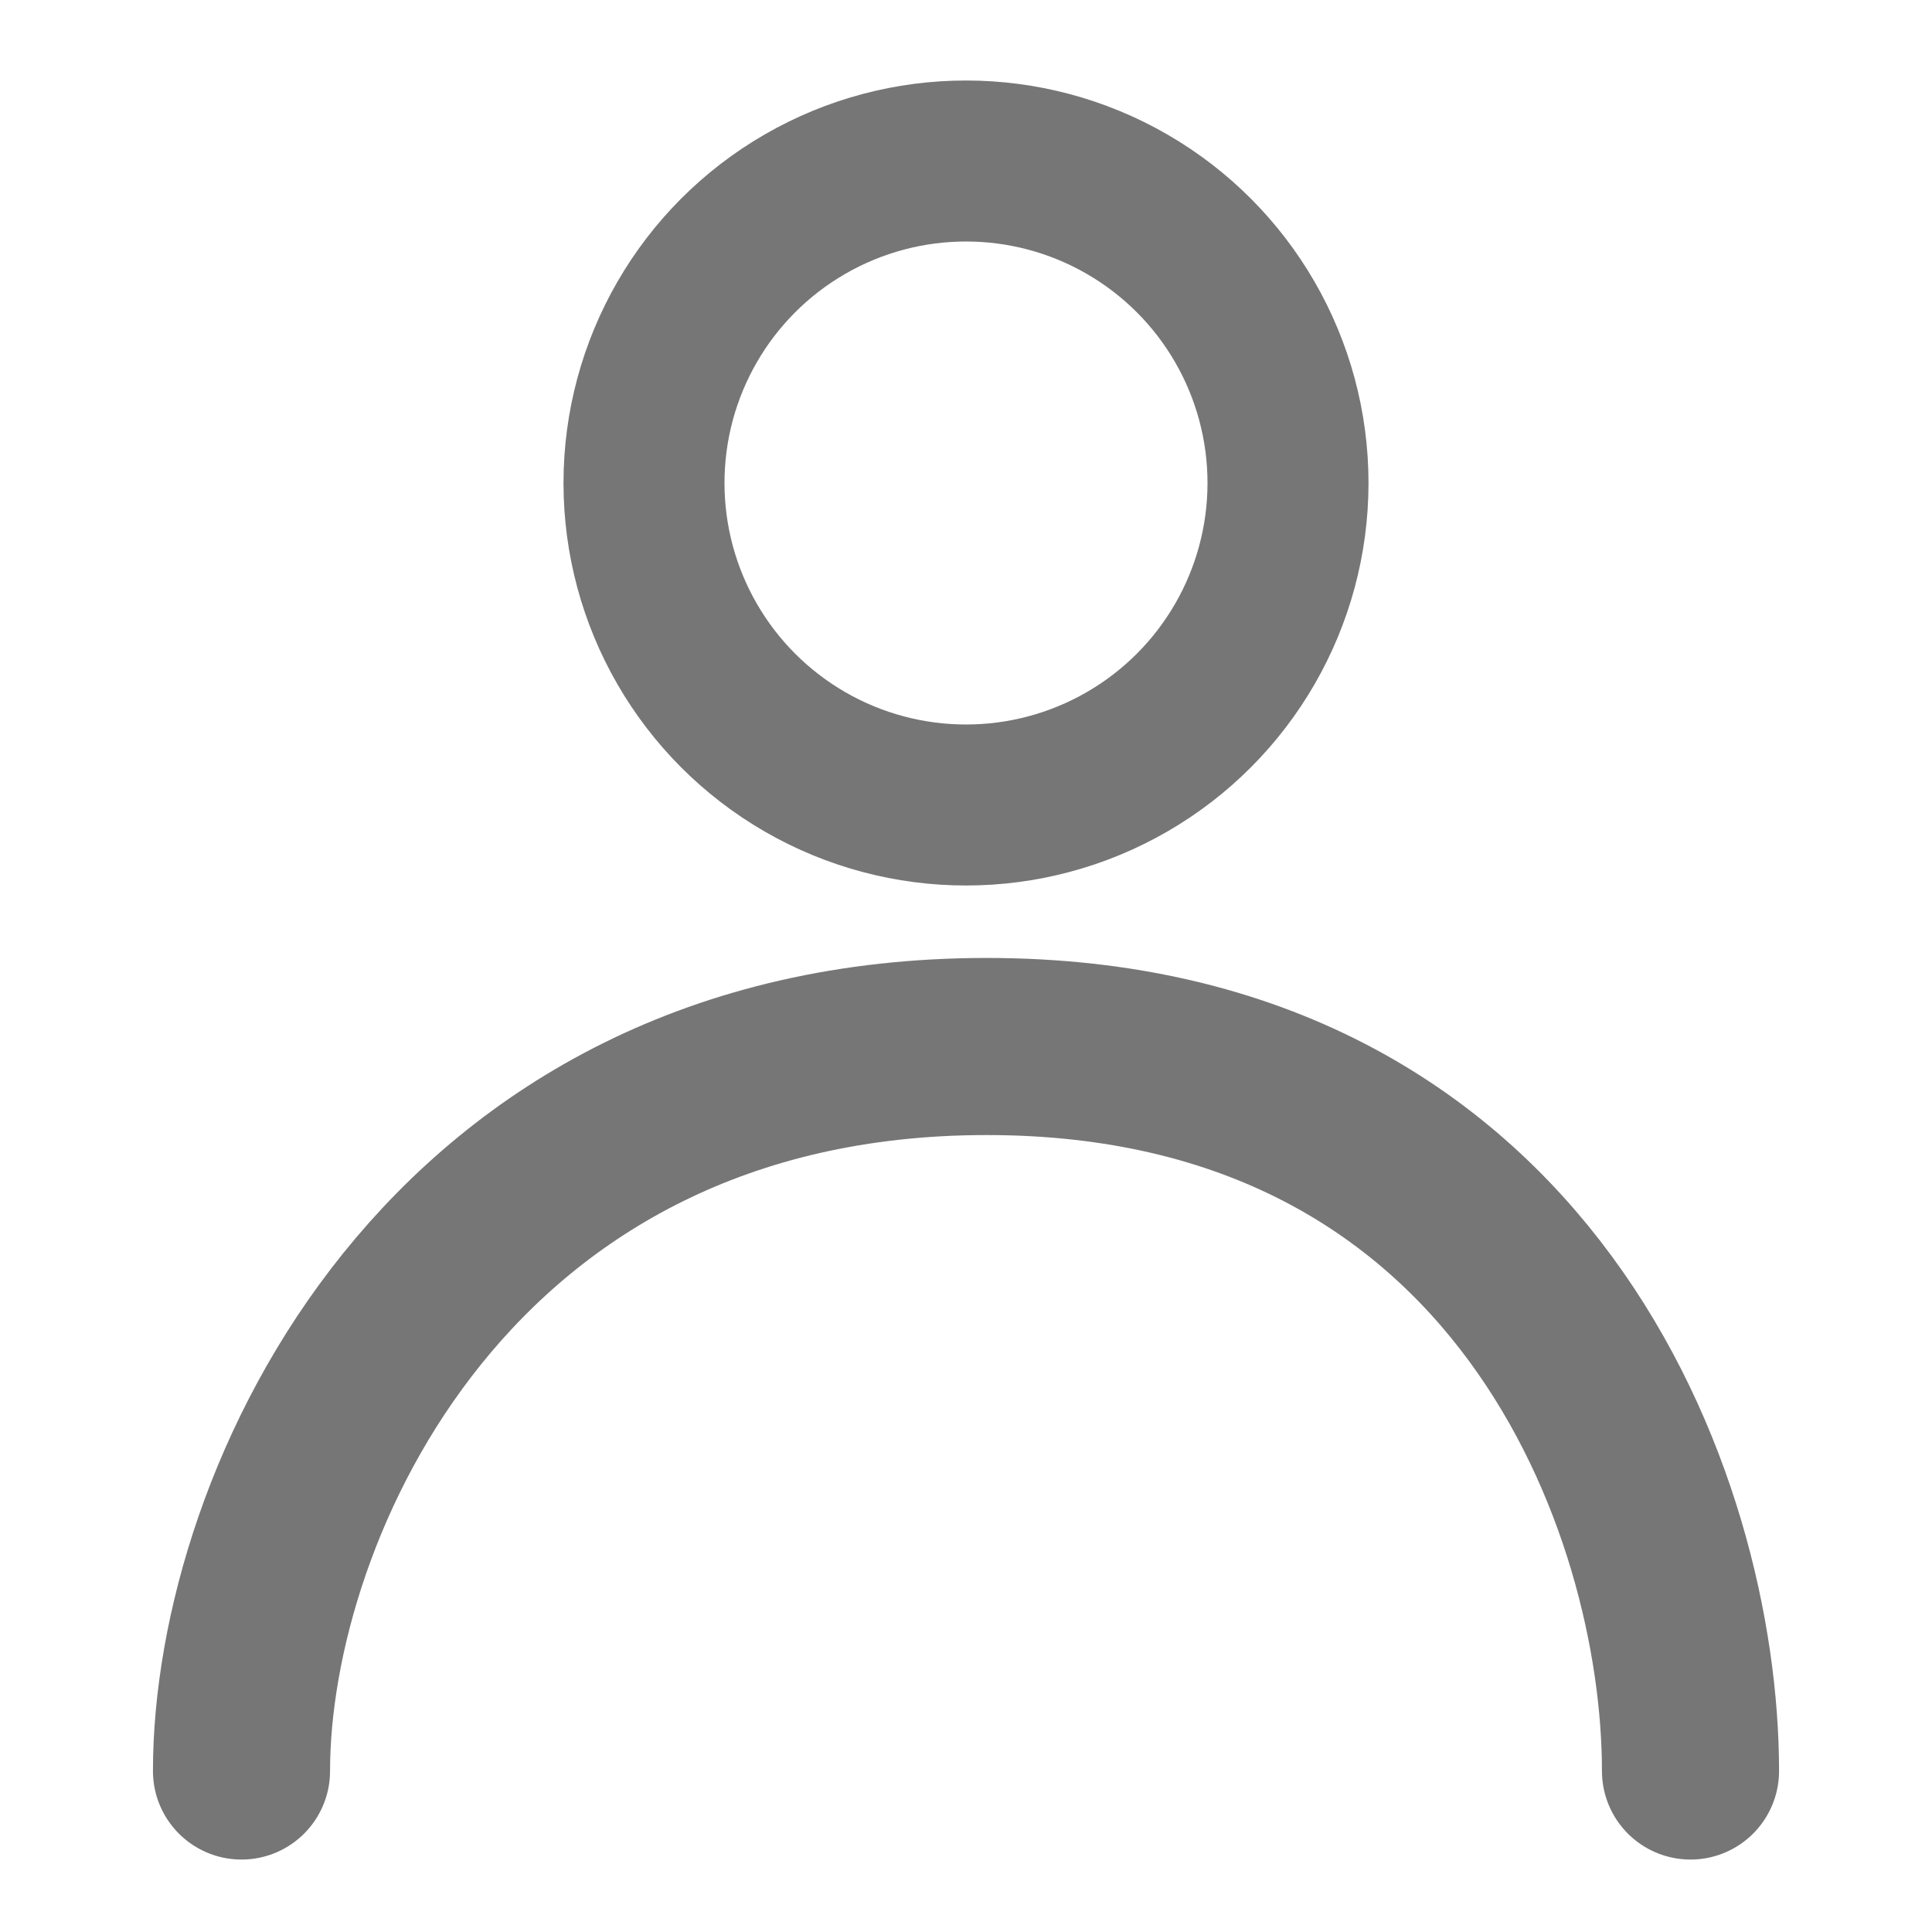 <svg width="24" height="24" viewBox="0 0 24 24" fill="none" xmlns="http://www.w3.org/2000/svg">
<circle cx="12" cy="6" r="4" stroke="#767676" stroke-width="2"/>
<path d="M3 22C3 18.684 5.571 13 12.257 13C18.943 13 21 18.684 21 22" stroke="#767676" stroke-width="2.2" stroke-linecap="round"/>
</svg>

